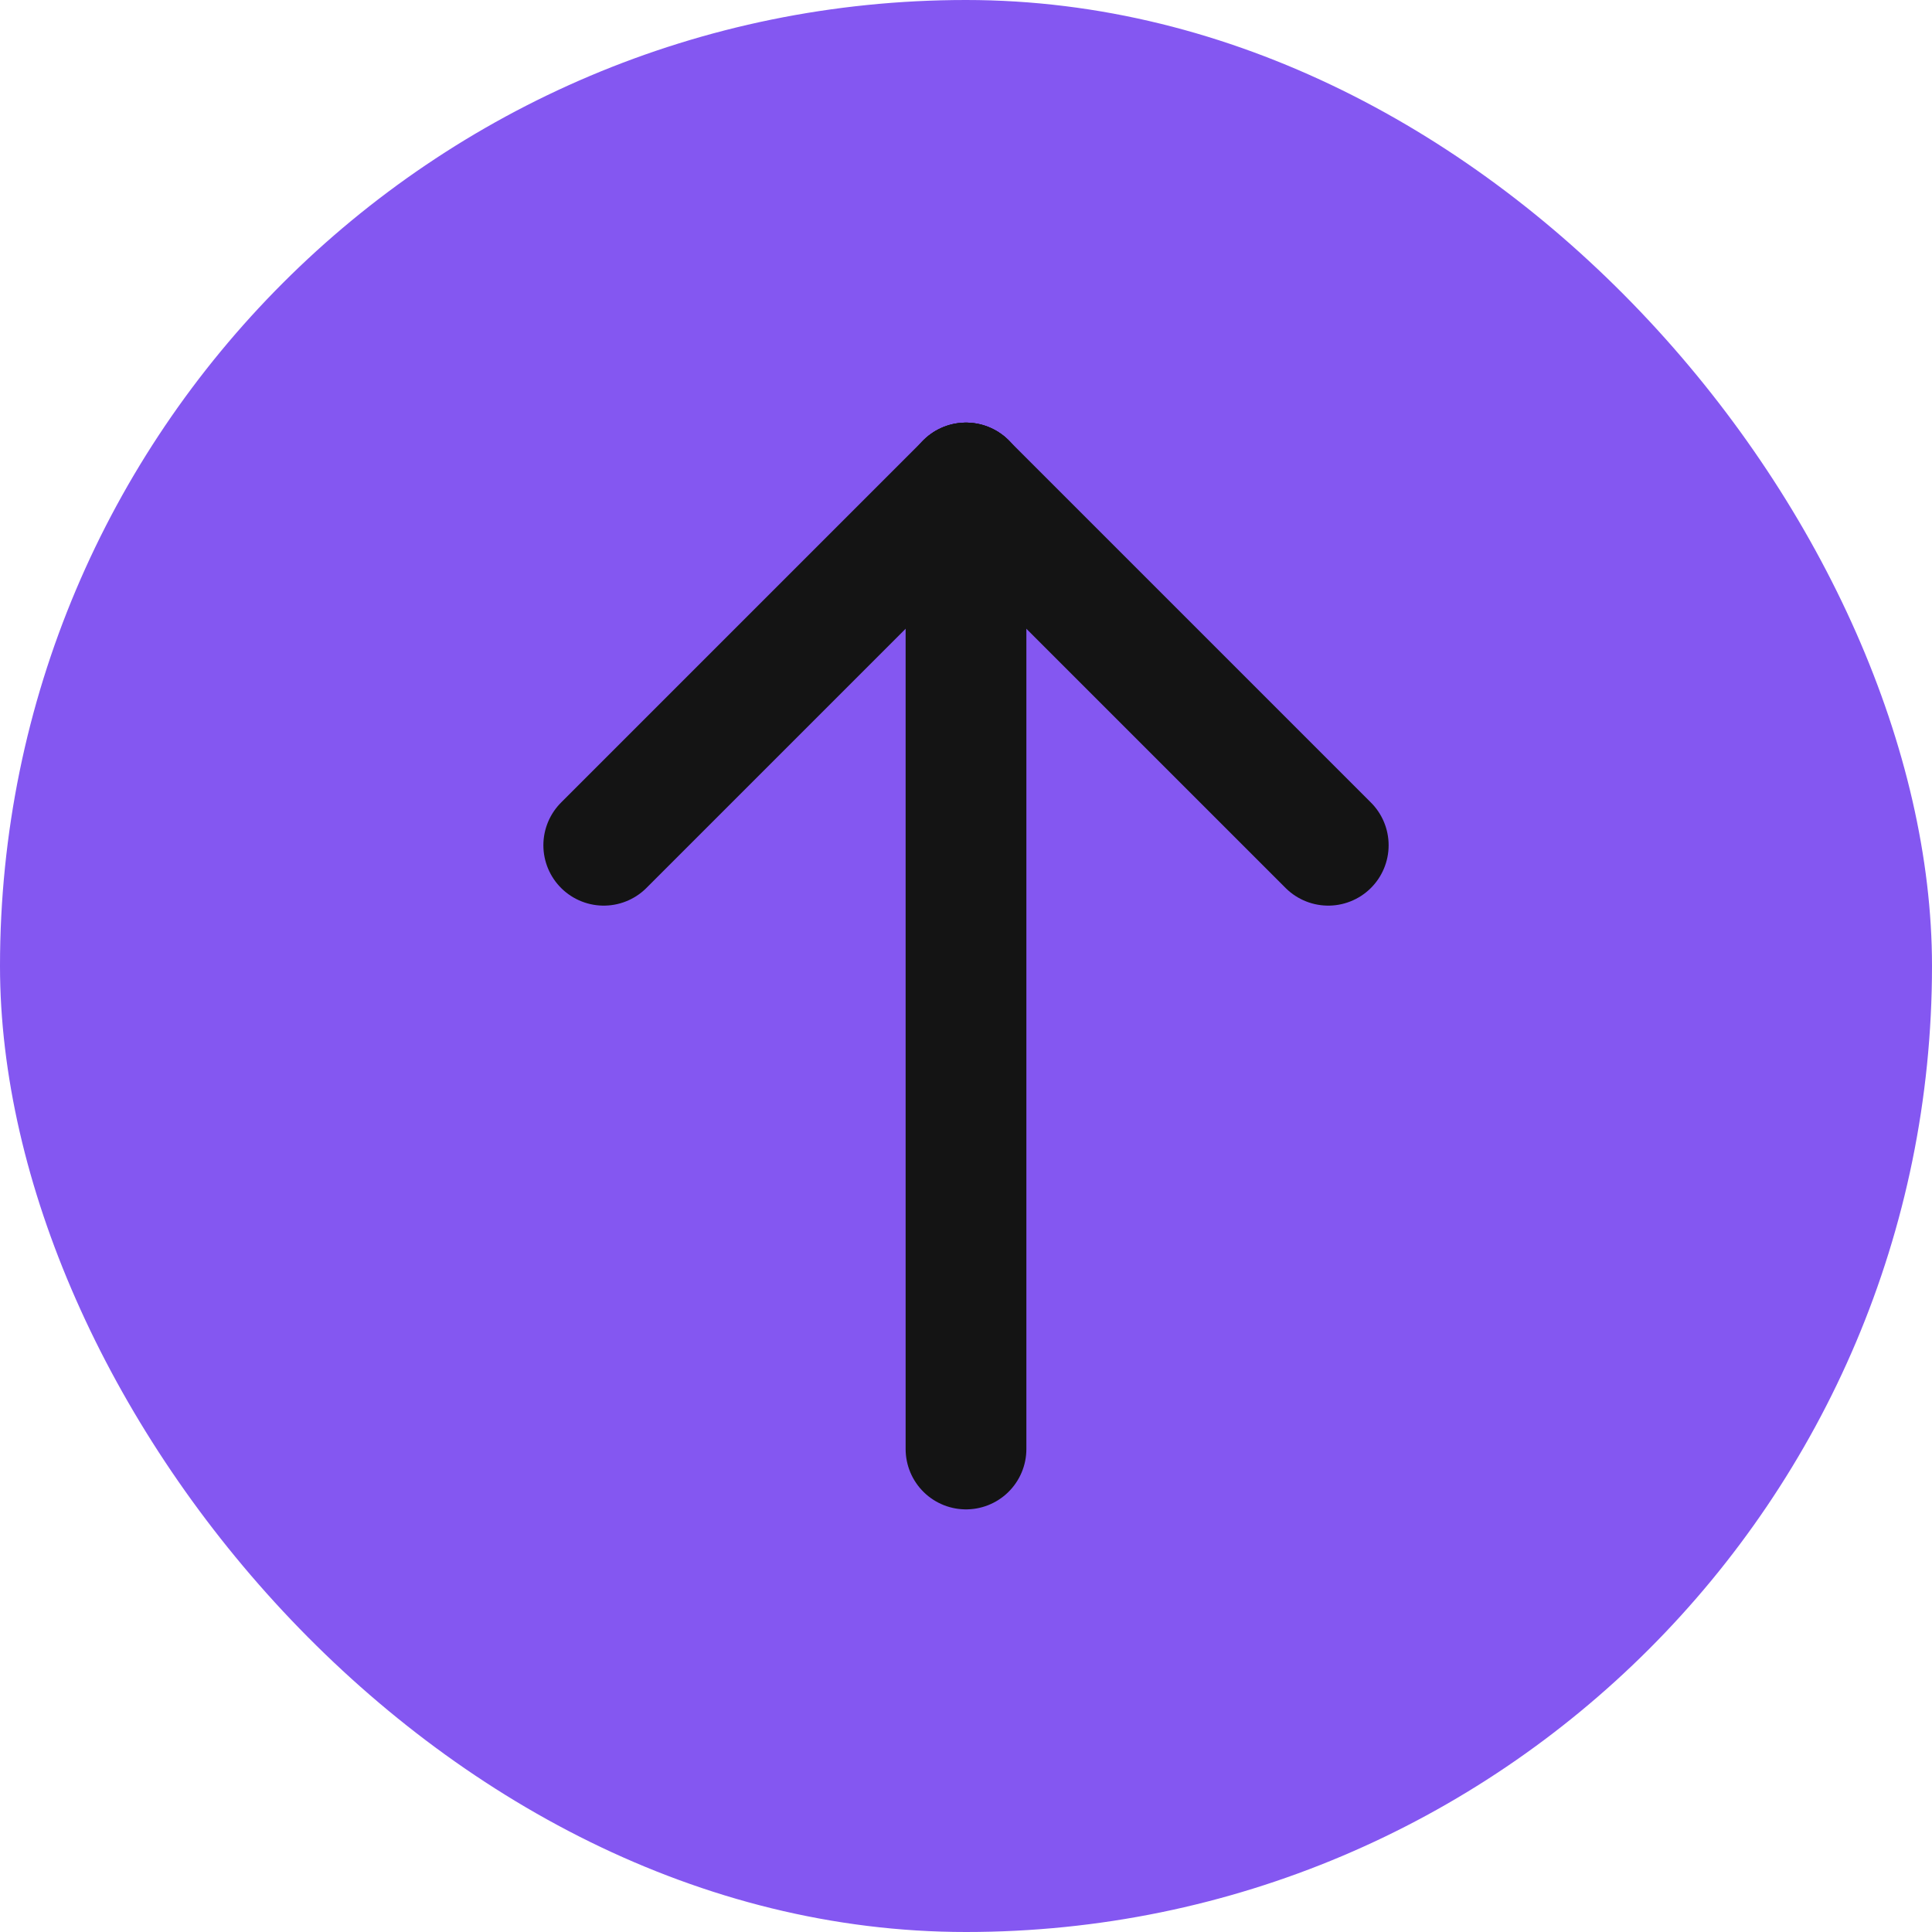 <svg width="32" height="32" viewBox="0 0 32 32" fill="none" xmlns="http://www.w3.org/2000/svg">
<rect width="32" height="32" rx="16" fill="#8457F1"/>
<path d="M16 8V24" stroke="#141414" stroke-width="2" stroke-linecap="round"/>
<path d="M16 8L10 14" stroke="#141414" stroke-width="2" stroke-linecap="round"/>
<path d="M16 8L22 14" stroke="#141414" stroke-width="2" stroke-linecap="round"/>
</svg>
